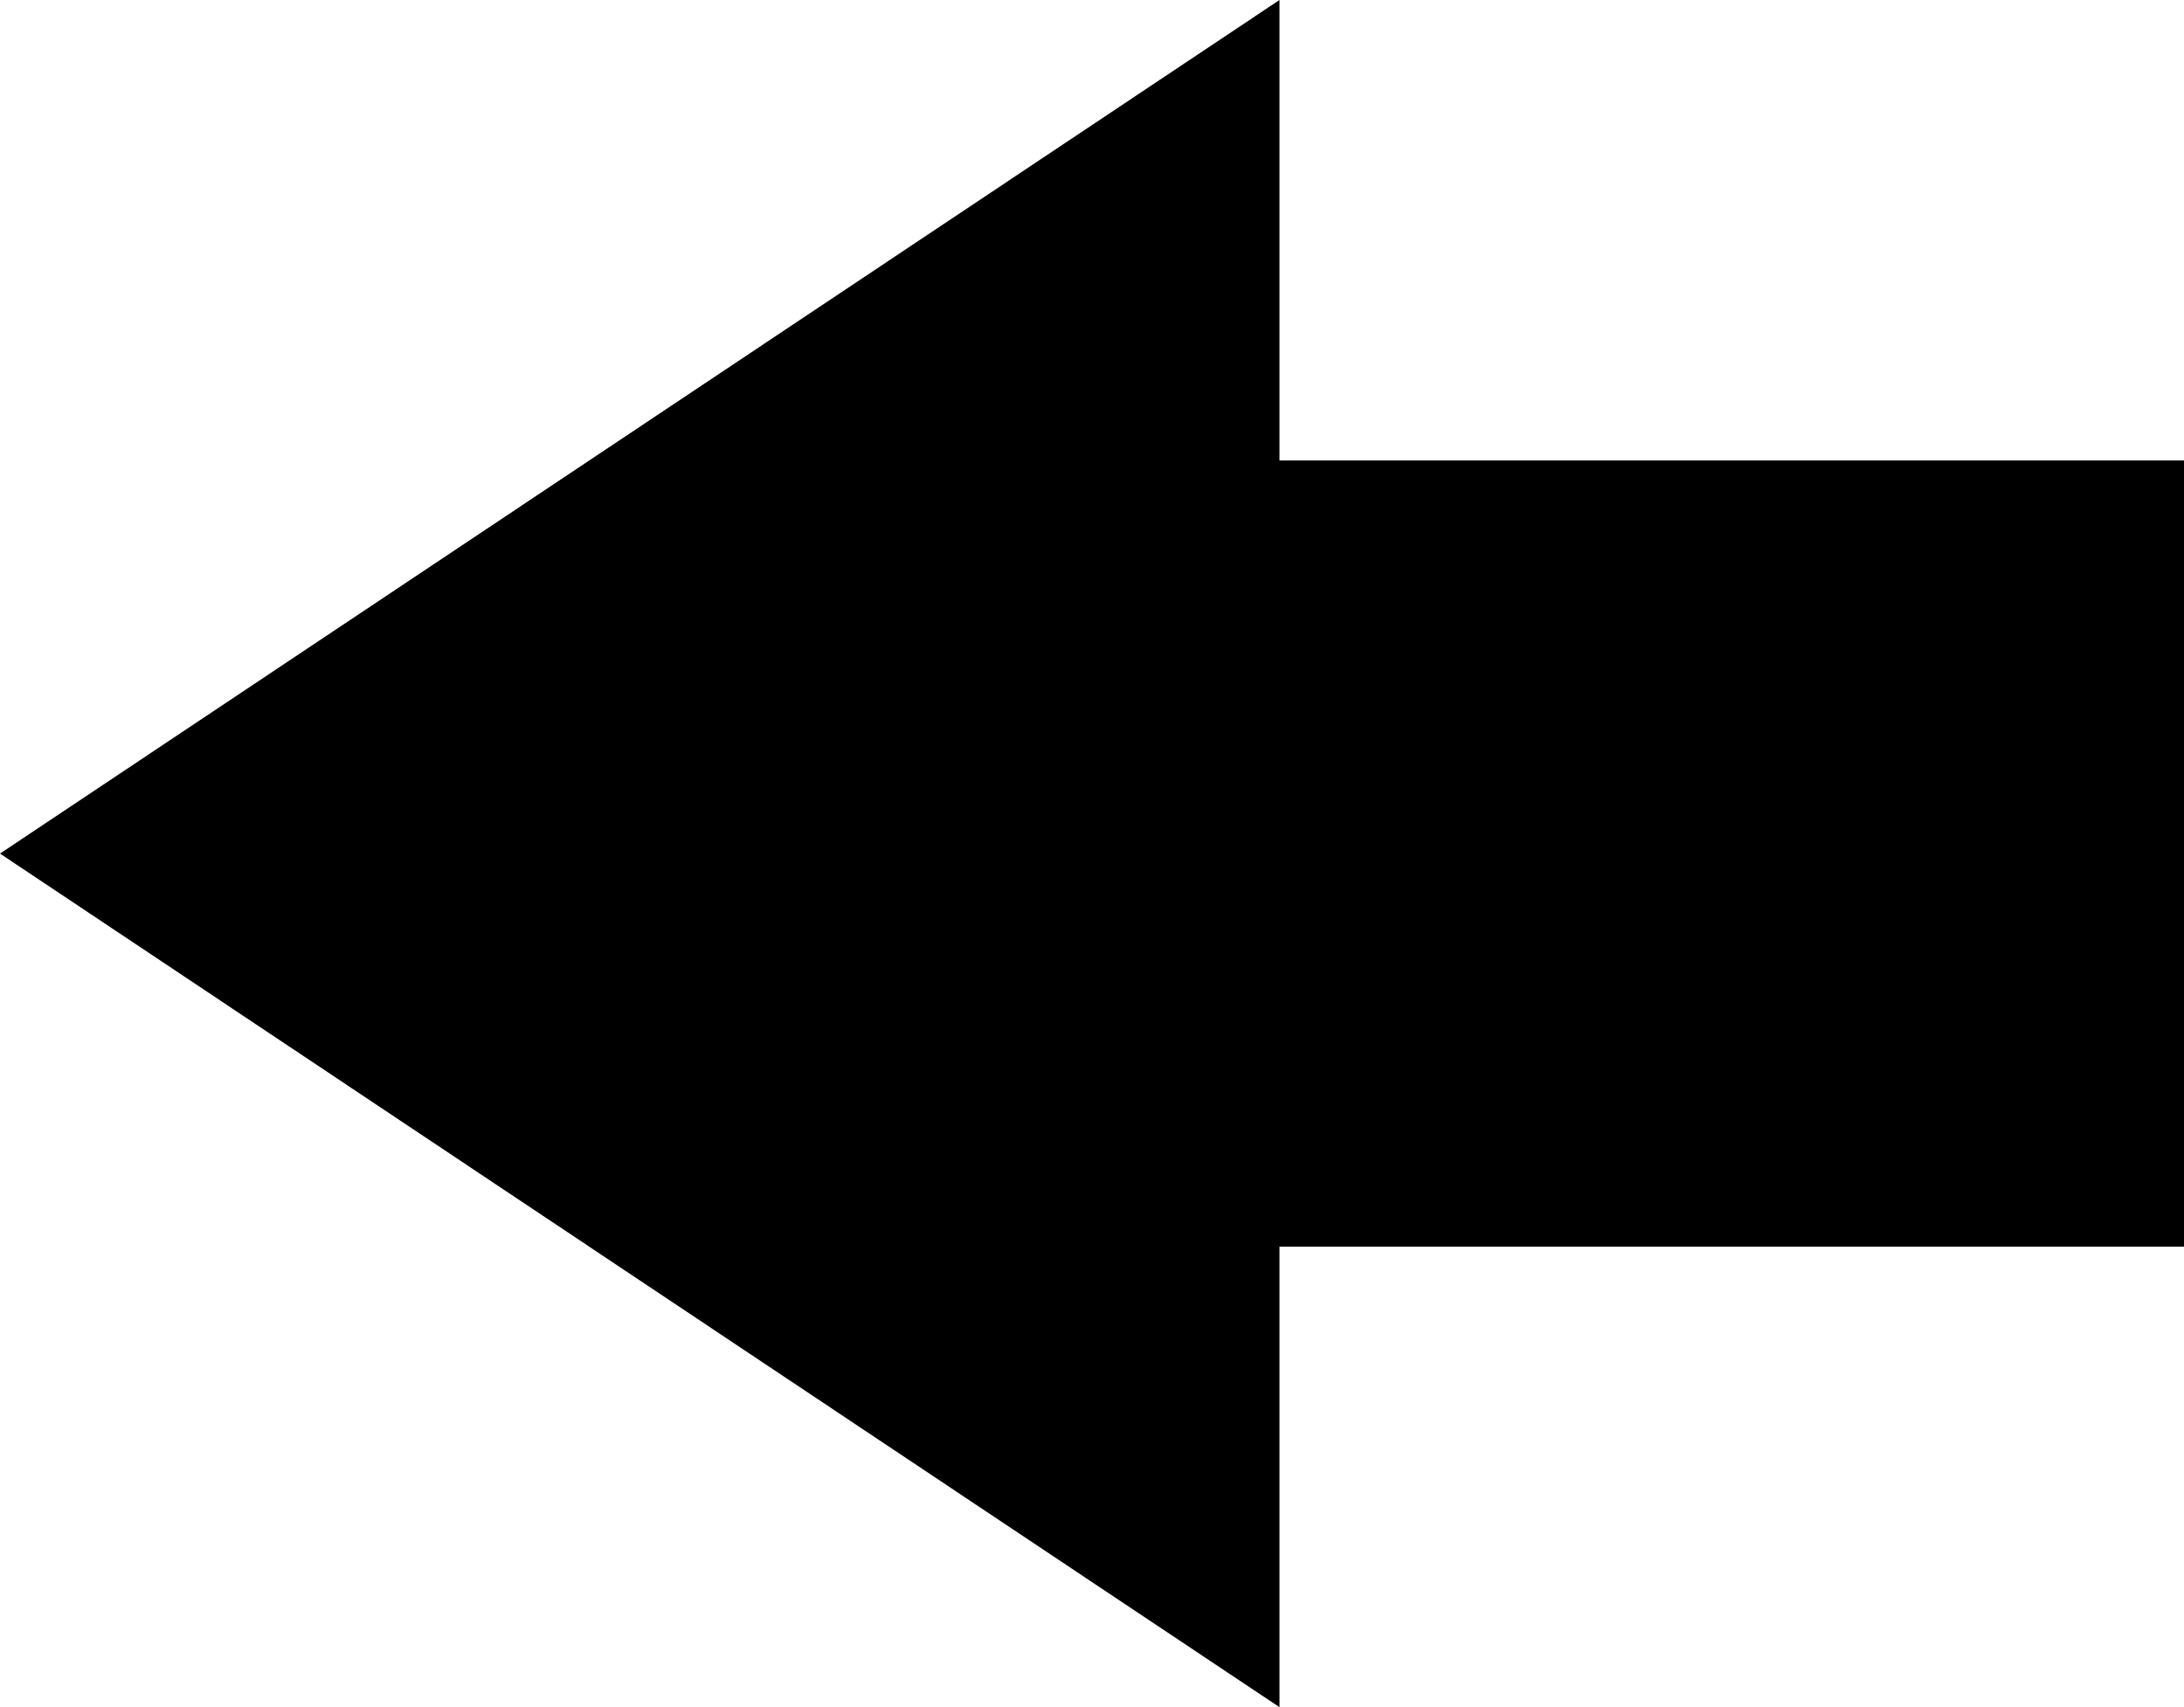 <?xml version="1.0" encoding="UTF-8"?><svg version="1.1" viewBox="0 -47.05 30 23.45" xmlns="http://www.w3.org/2000/svg" xmlns:xlink="http://www.w3.org/1999/xlink"><!--Generated by IJSVG (https://github.com/iconjar/IJSVG)--><path d="M0,-35.325l17.575,-11.725v6.325h12.425v10.8h-12.425v6.325Z" fill="#000"></path></svg>